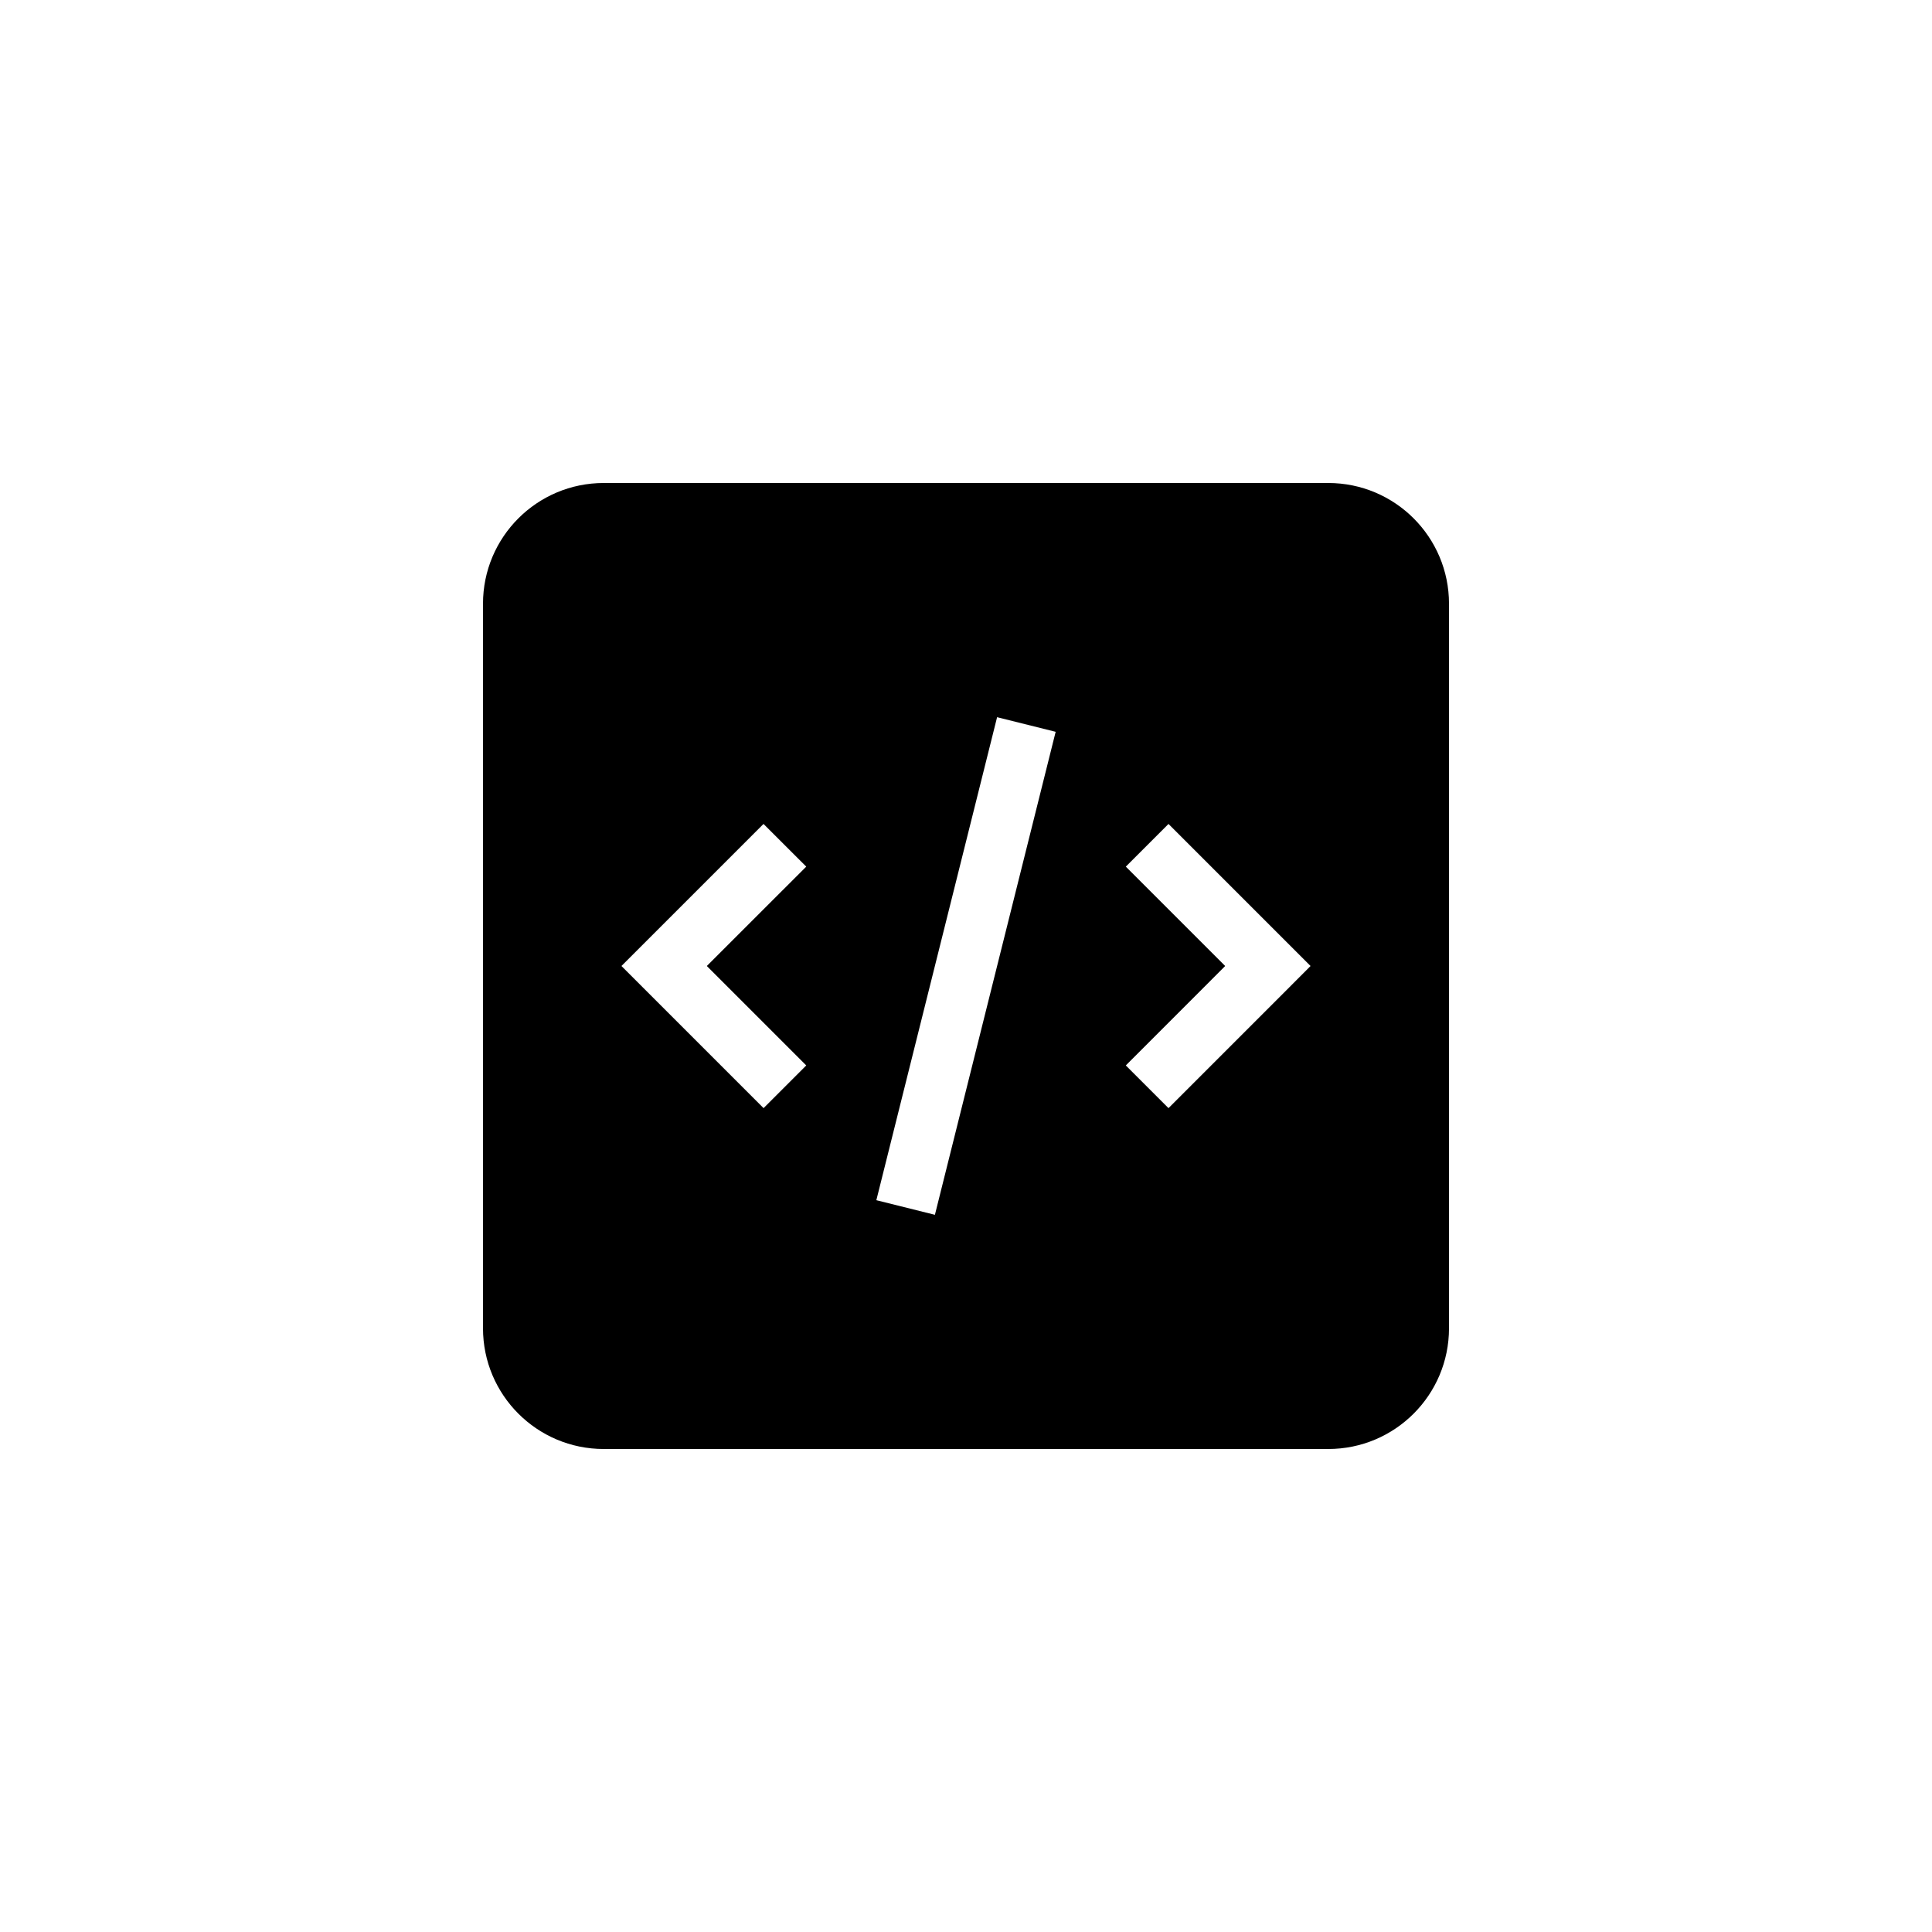 <svg class="svg" xmlns="http://www.w3.org/2000/svg" width="32" height="32" viewBox="0 0 32 32"><path fill="#000" fill-opacity="1" fill-rule="evenodd" stroke="none" d="M10 8c-1.105 0-2 .895-2 2v12c0 1.105.895 2 2 2h12c1.105 0 2-.895 2-2V10c0-1.105-.895-2-2-2zm4.515 11.879 2-8 .97.242-2 8zm-1.869-6.232-2 2-.353.353.354.354 2 2 .707-.707L11.707 16l1.647-1.646zm6.708 0 2 2 .353.353-.353.354-2 2-.707-.707L20.293 16l-1.646-1.646z"></path></svg>
